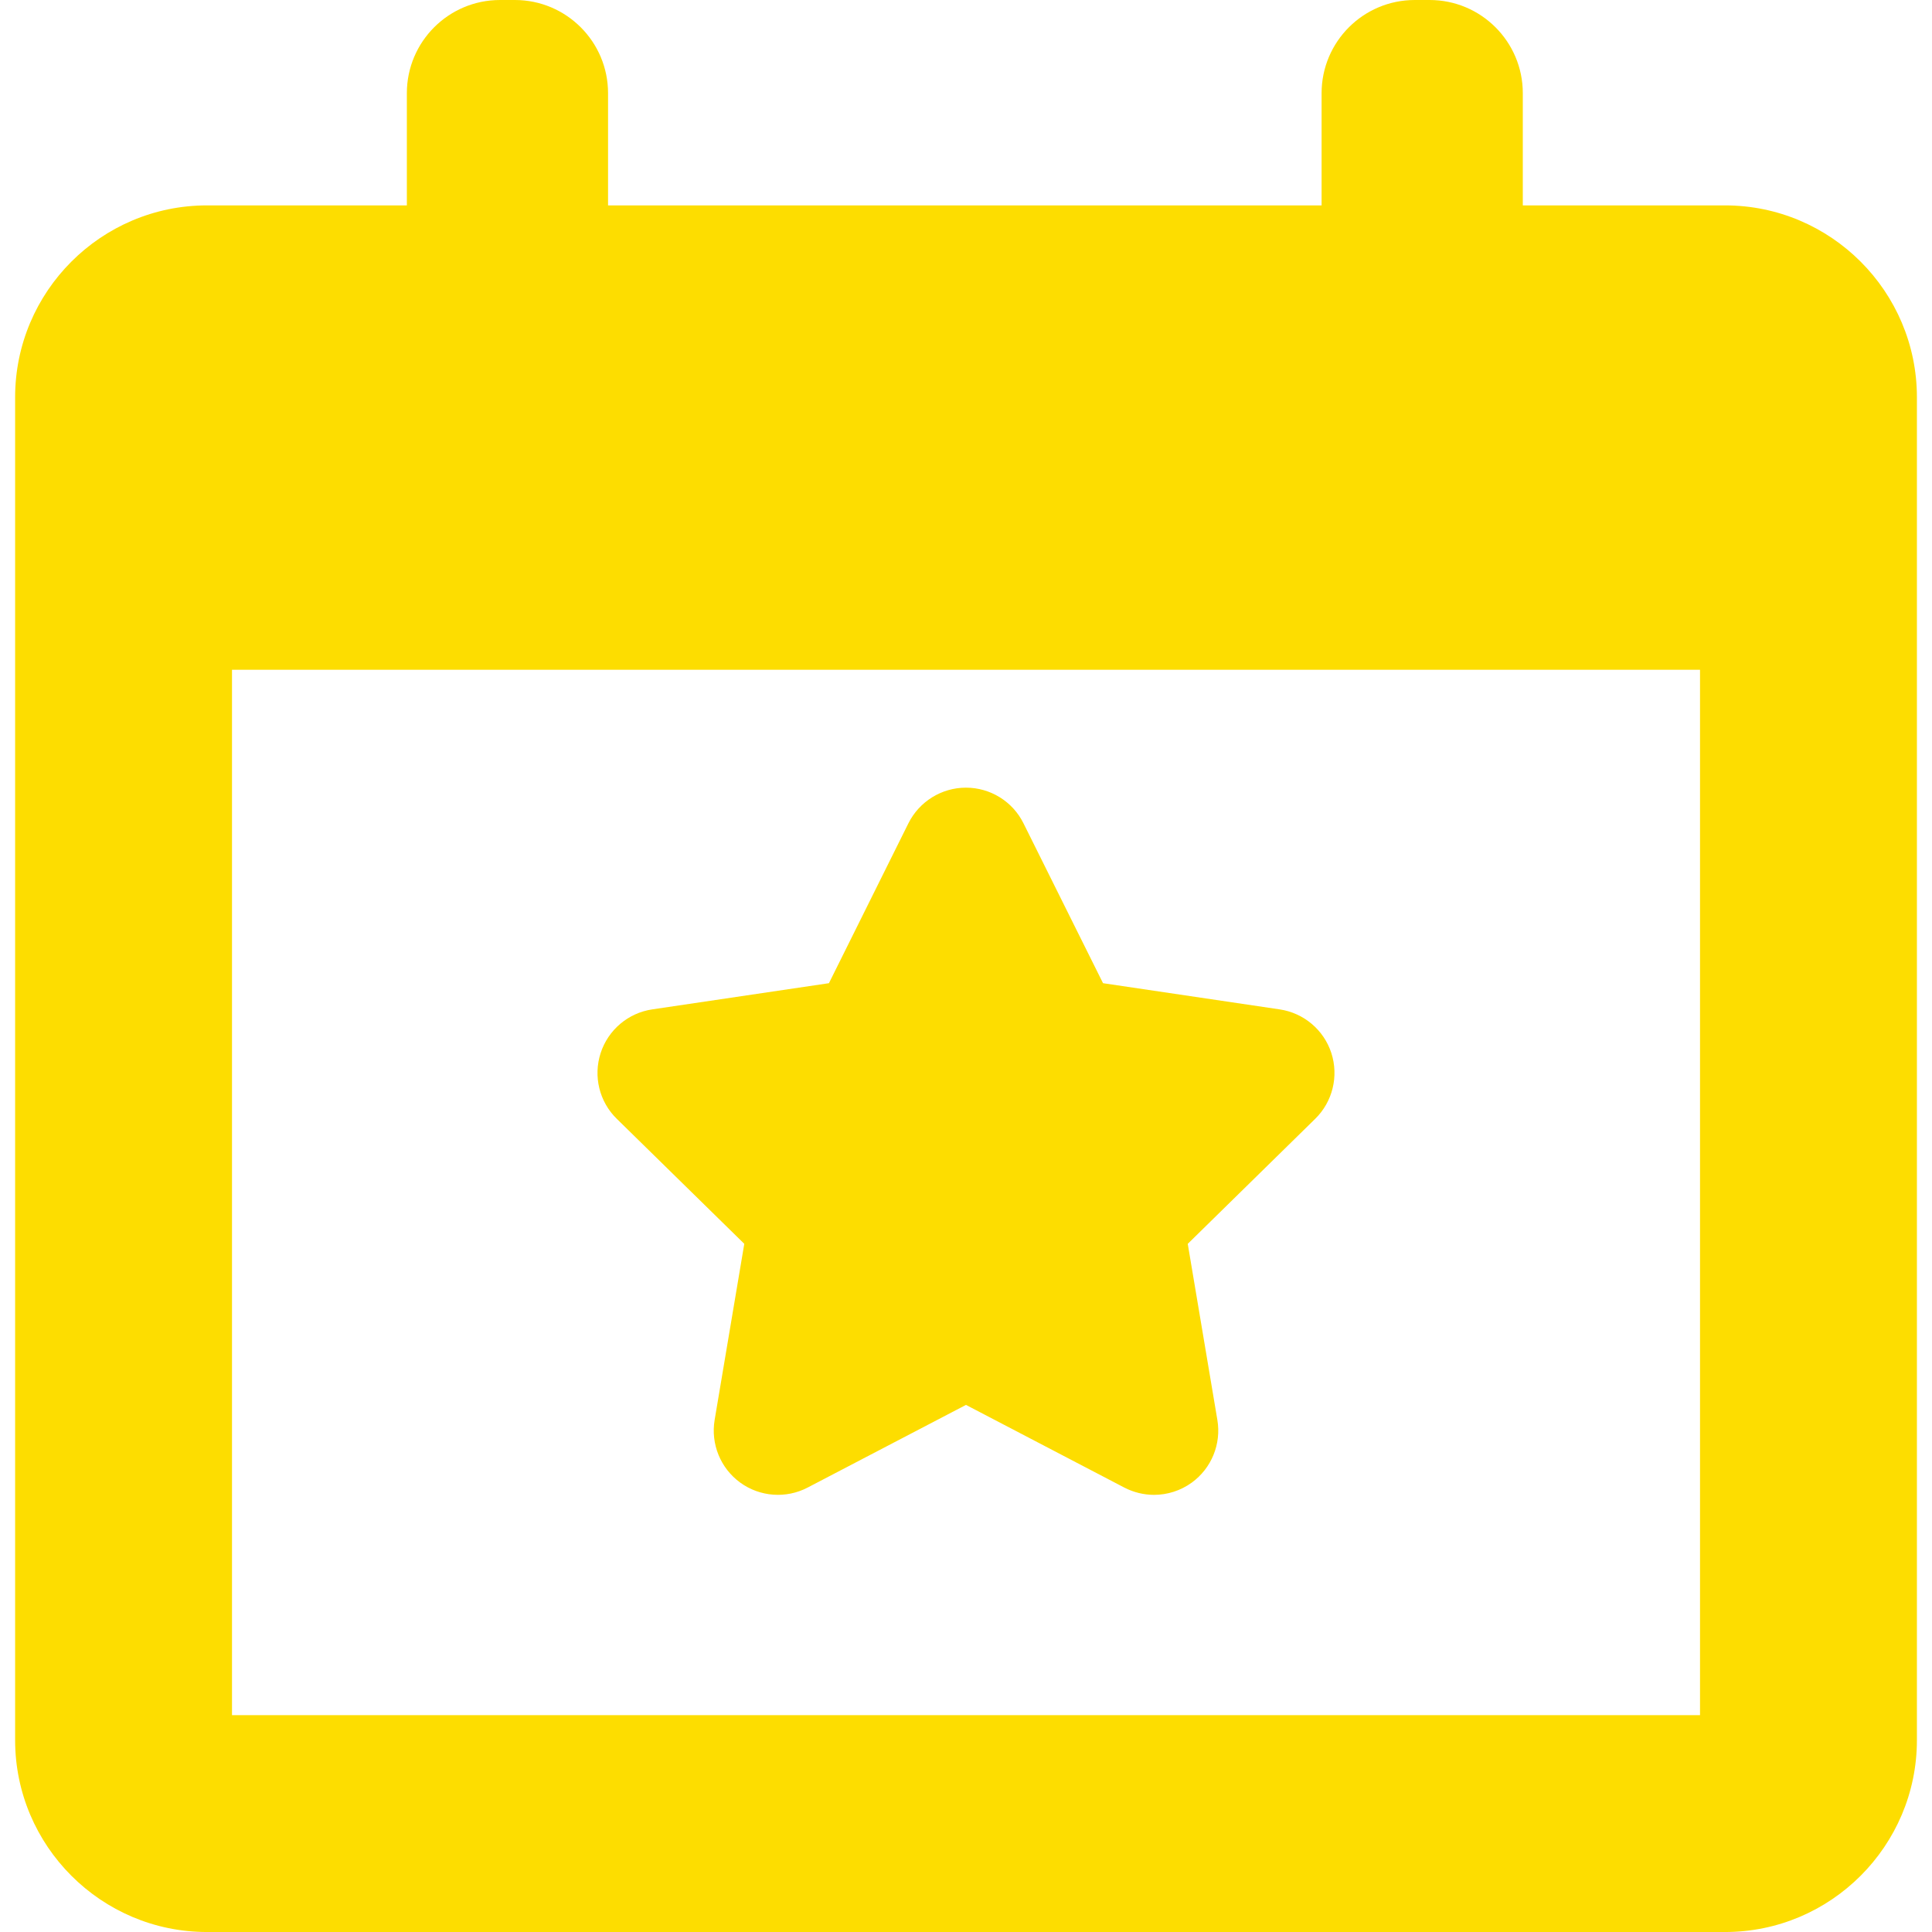<?xml version="1.0" encoding="iso-8859-1"?>
<!-- Generator: Adobe Illustrator 16.0.0, SVG Export Plug-In . SVG Version: 6.00 Build 0)  -->
<!DOCTYPE svg PUBLIC "-//W3C//DTD SVG 1.1//EN" "http://www.w3.org/Graphics/SVG/1.1/DTD/svg11.dtd">
<svg version="1.1" id="Capa_1" xmlns="http://www.w3.org/2000/svg" xmlns:xlink="http://www.w3.org/1999/xlink" x="0px" y="0px"
	 width="124.813px" height="124.813px" viewBox="0 0 124.813 124.813" style="enable-background:new 0 0 124.813 124.813;"
	 fill="#FDDD00"
	 xml:space="preserve">
<g>
	<g>
		<path d="M48.083,80.355l-1.915,11.374c-0.261,1.555,0.377,3.122,1.65,4.05c1.275,0.926,2.968,1.05,4.361,0.32l10.226-5.338
			L72.631,96.1c0.605,0.314,1.268,0.472,1.924,0.472c0.859,0,1.716-0.269,2.439-0.792c1.274-0.928,1.914-2.495,1.651-4.05
			l-1.913-11.374l8.234-8.077c1.126-1.103,1.527-2.749,1.044-4.247c-0.485-1.497-1.783-2.593-3.341-2.823l-11.41-1.692
			l-5.139-10.329c-0.697-1.41-2.141-2.303-3.716-2.303c-1.572,0-3.015,0.893-3.718,2.303l-5.134,10.329l-11.41,1.691
			c-1.561,0.23-2.853,1.326-3.339,2.823c-0.486,1.498-0.086,3.146,1.042,4.247L48.083,80.355z"/>
		<path d="M111.443,13.269H98.378V6.022C98.378,2.696,95.682,0,92.355,0H91.4c-3.326,0-6.021,2.696-6.021,6.022v7.247H39.282V6.022
			C39.282,2.696,36.586,0,33.261,0h-0.956c-3.326,0-6.021,2.696-6.021,6.022v7.247H13.371c-6.833,0-12.394,5.559-12.394,12.394
			v86.757c0,6.831,5.561,12.394,12.394,12.394h98.073c6.832,0,12.394-5.562,12.394-12.394V25.663
			C123.837,18.828,118.275,13.269,111.443,13.269z M109.826,110.803H14.988V43.268h94.838V110.803z"/>
	</g>
</g>
<g>
</g>
<g>
</g>
<g>
</g>
<g>
</g>
<g>
</g>
<g>
</g>
<g>
</g>
<g>
</g>
<g>
</g>
<g>
</g>
<g>
</g>
<g>
</g>
<g>
</g>
<g>
</g>
<g>
</g>
</svg>
